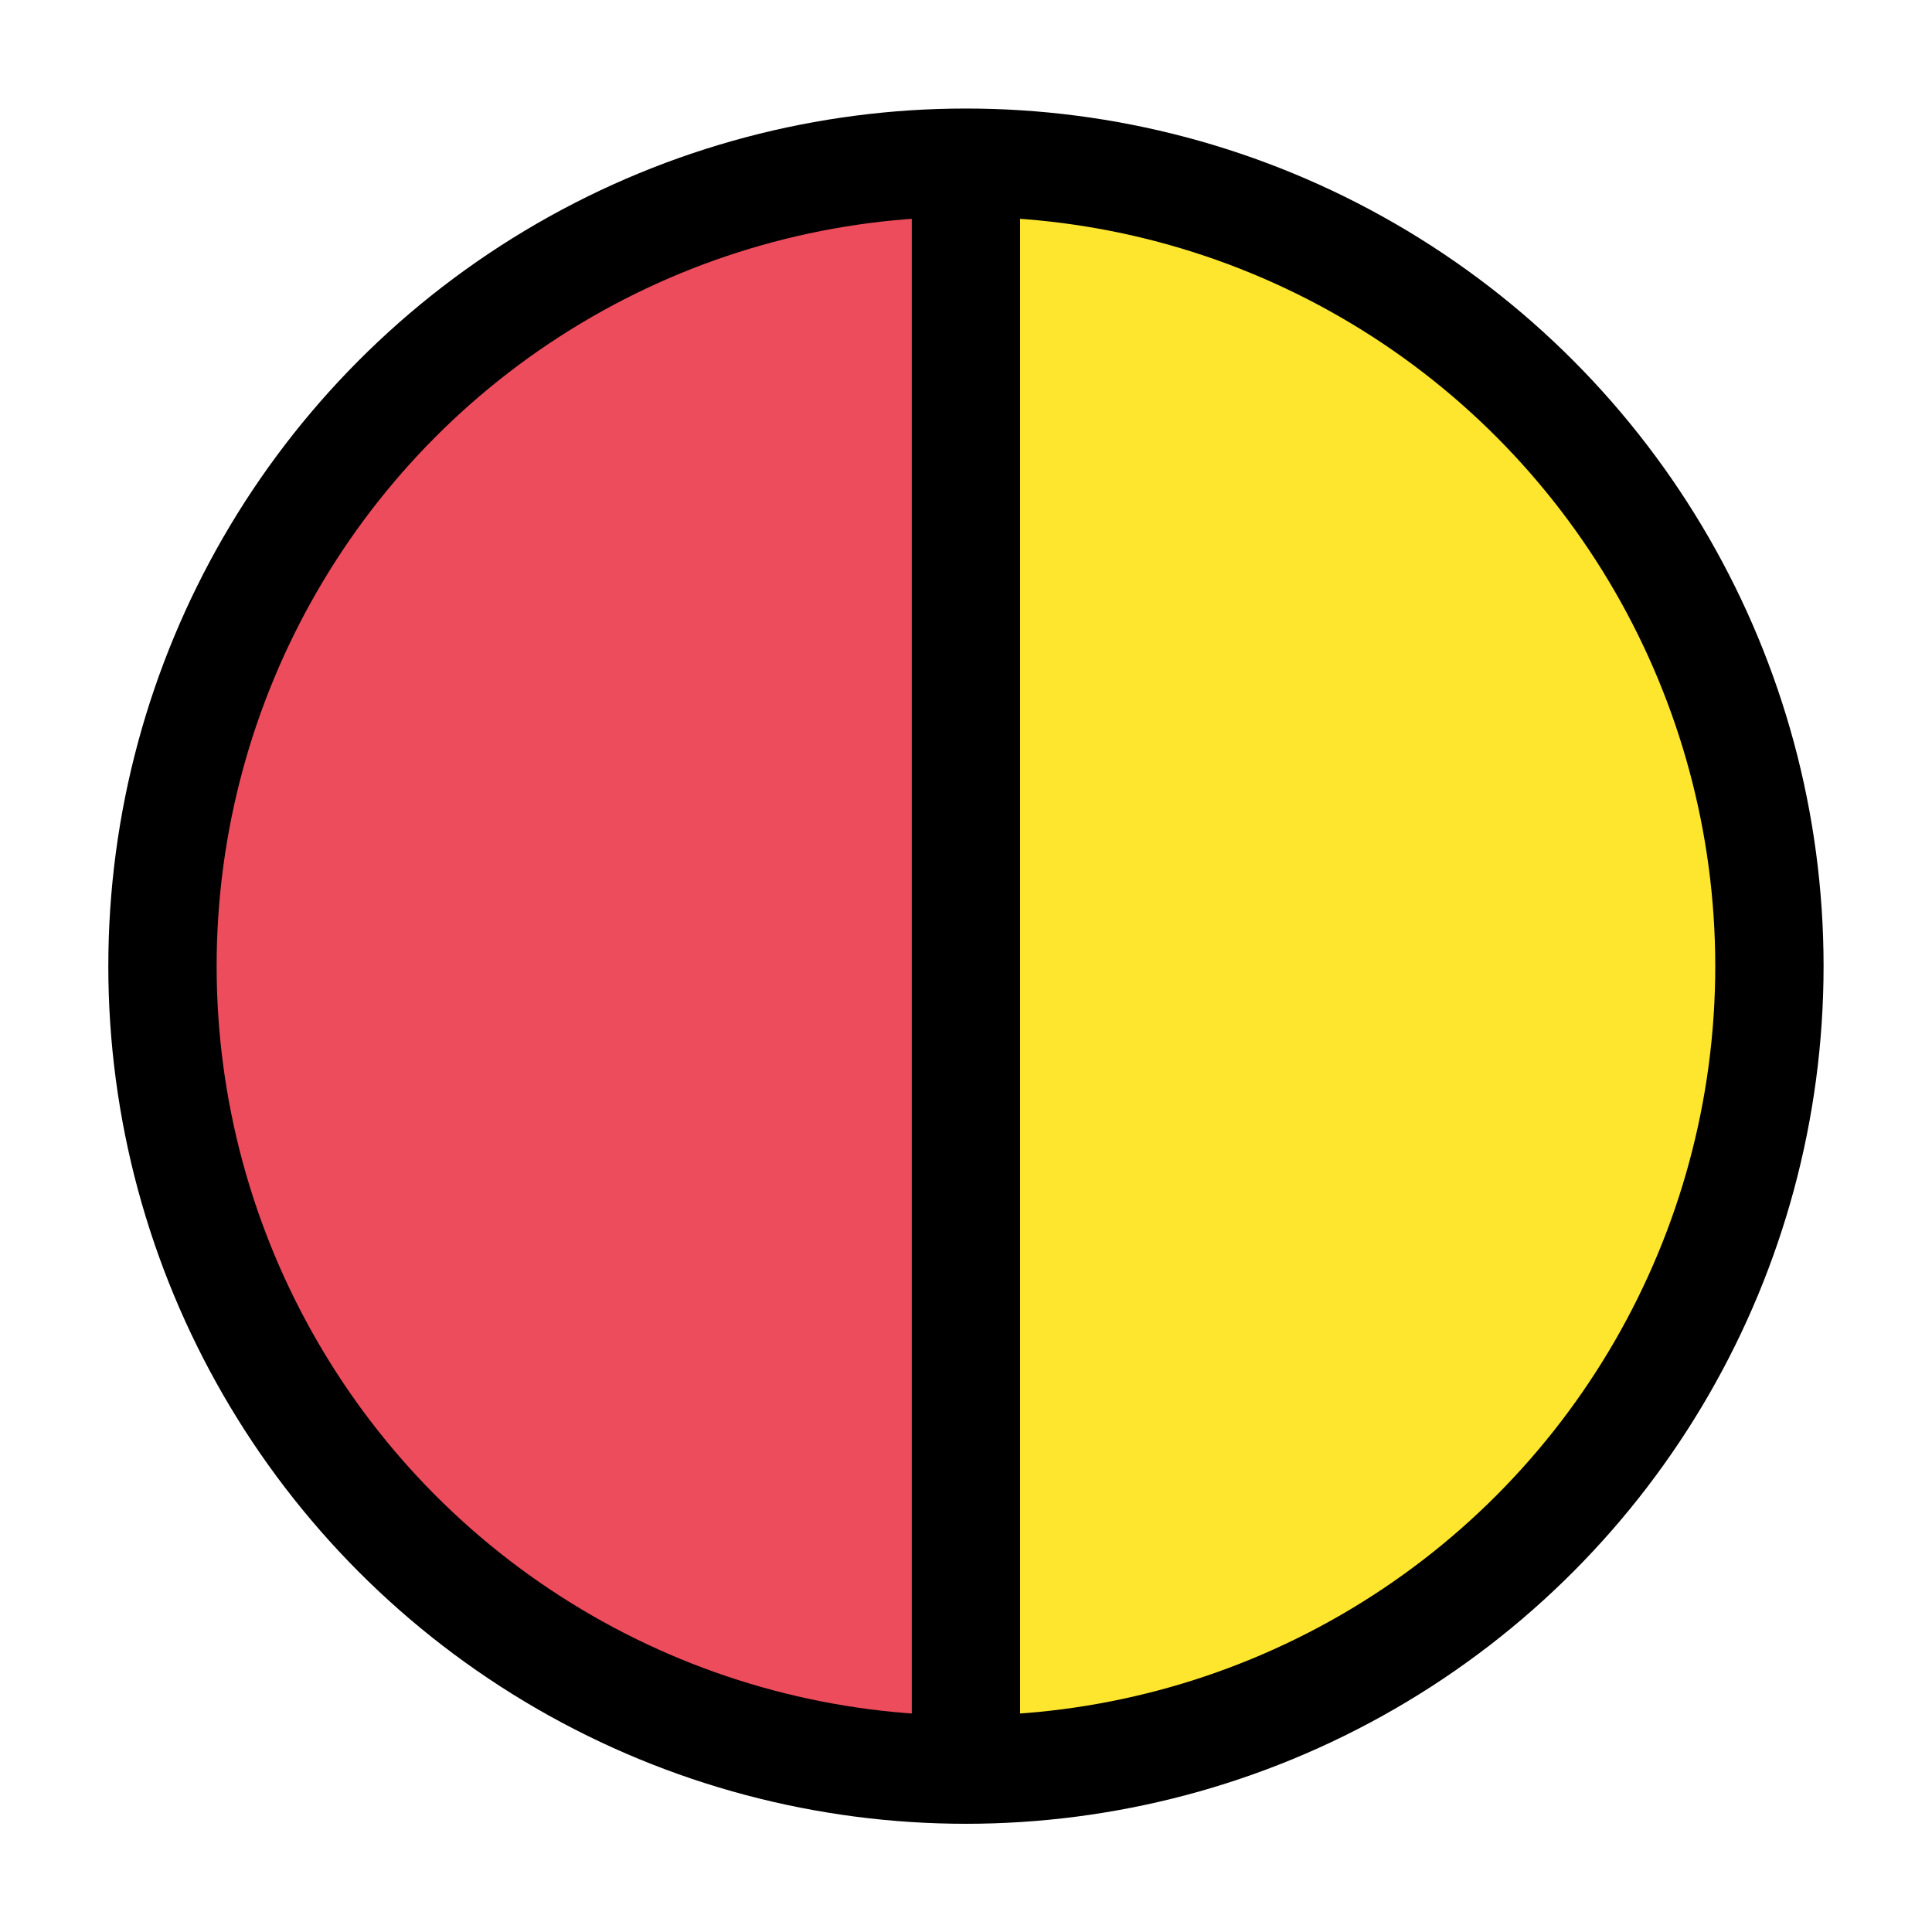 <svg height="17.837mm" viewBox="0 0 17.837 17.837" width="17.837mm" xmlns="http://www.w3.org/2000/svg"><g transform="translate(-88.262 -140.25)"><path d="m-141.75 97.18a7.418 7.377 0 0 1 -3.709 6.388 7.418 7.377 0 0 1 -7.418 0 7.418 7.377 0 0 1 -3.709-6.388h7.418z" fill="#ffe62e" transform="rotate(-90)"/><path d="m156.59-97.18a7.418 7.377 0 0 1 -3.709 6.388 7.418 7.377 0 0 1 -7.418-0 7.418 7.377 0 0 1 -3.709-6.388h7.418z" fill="#ed4c5c" transform="rotate(90)"/><g fill="none" stroke="#000"><circle cx="97.18" cy="149.17" r="7.418"/><path d="m97.18 141.75v14.837"/></g></g></svg>
